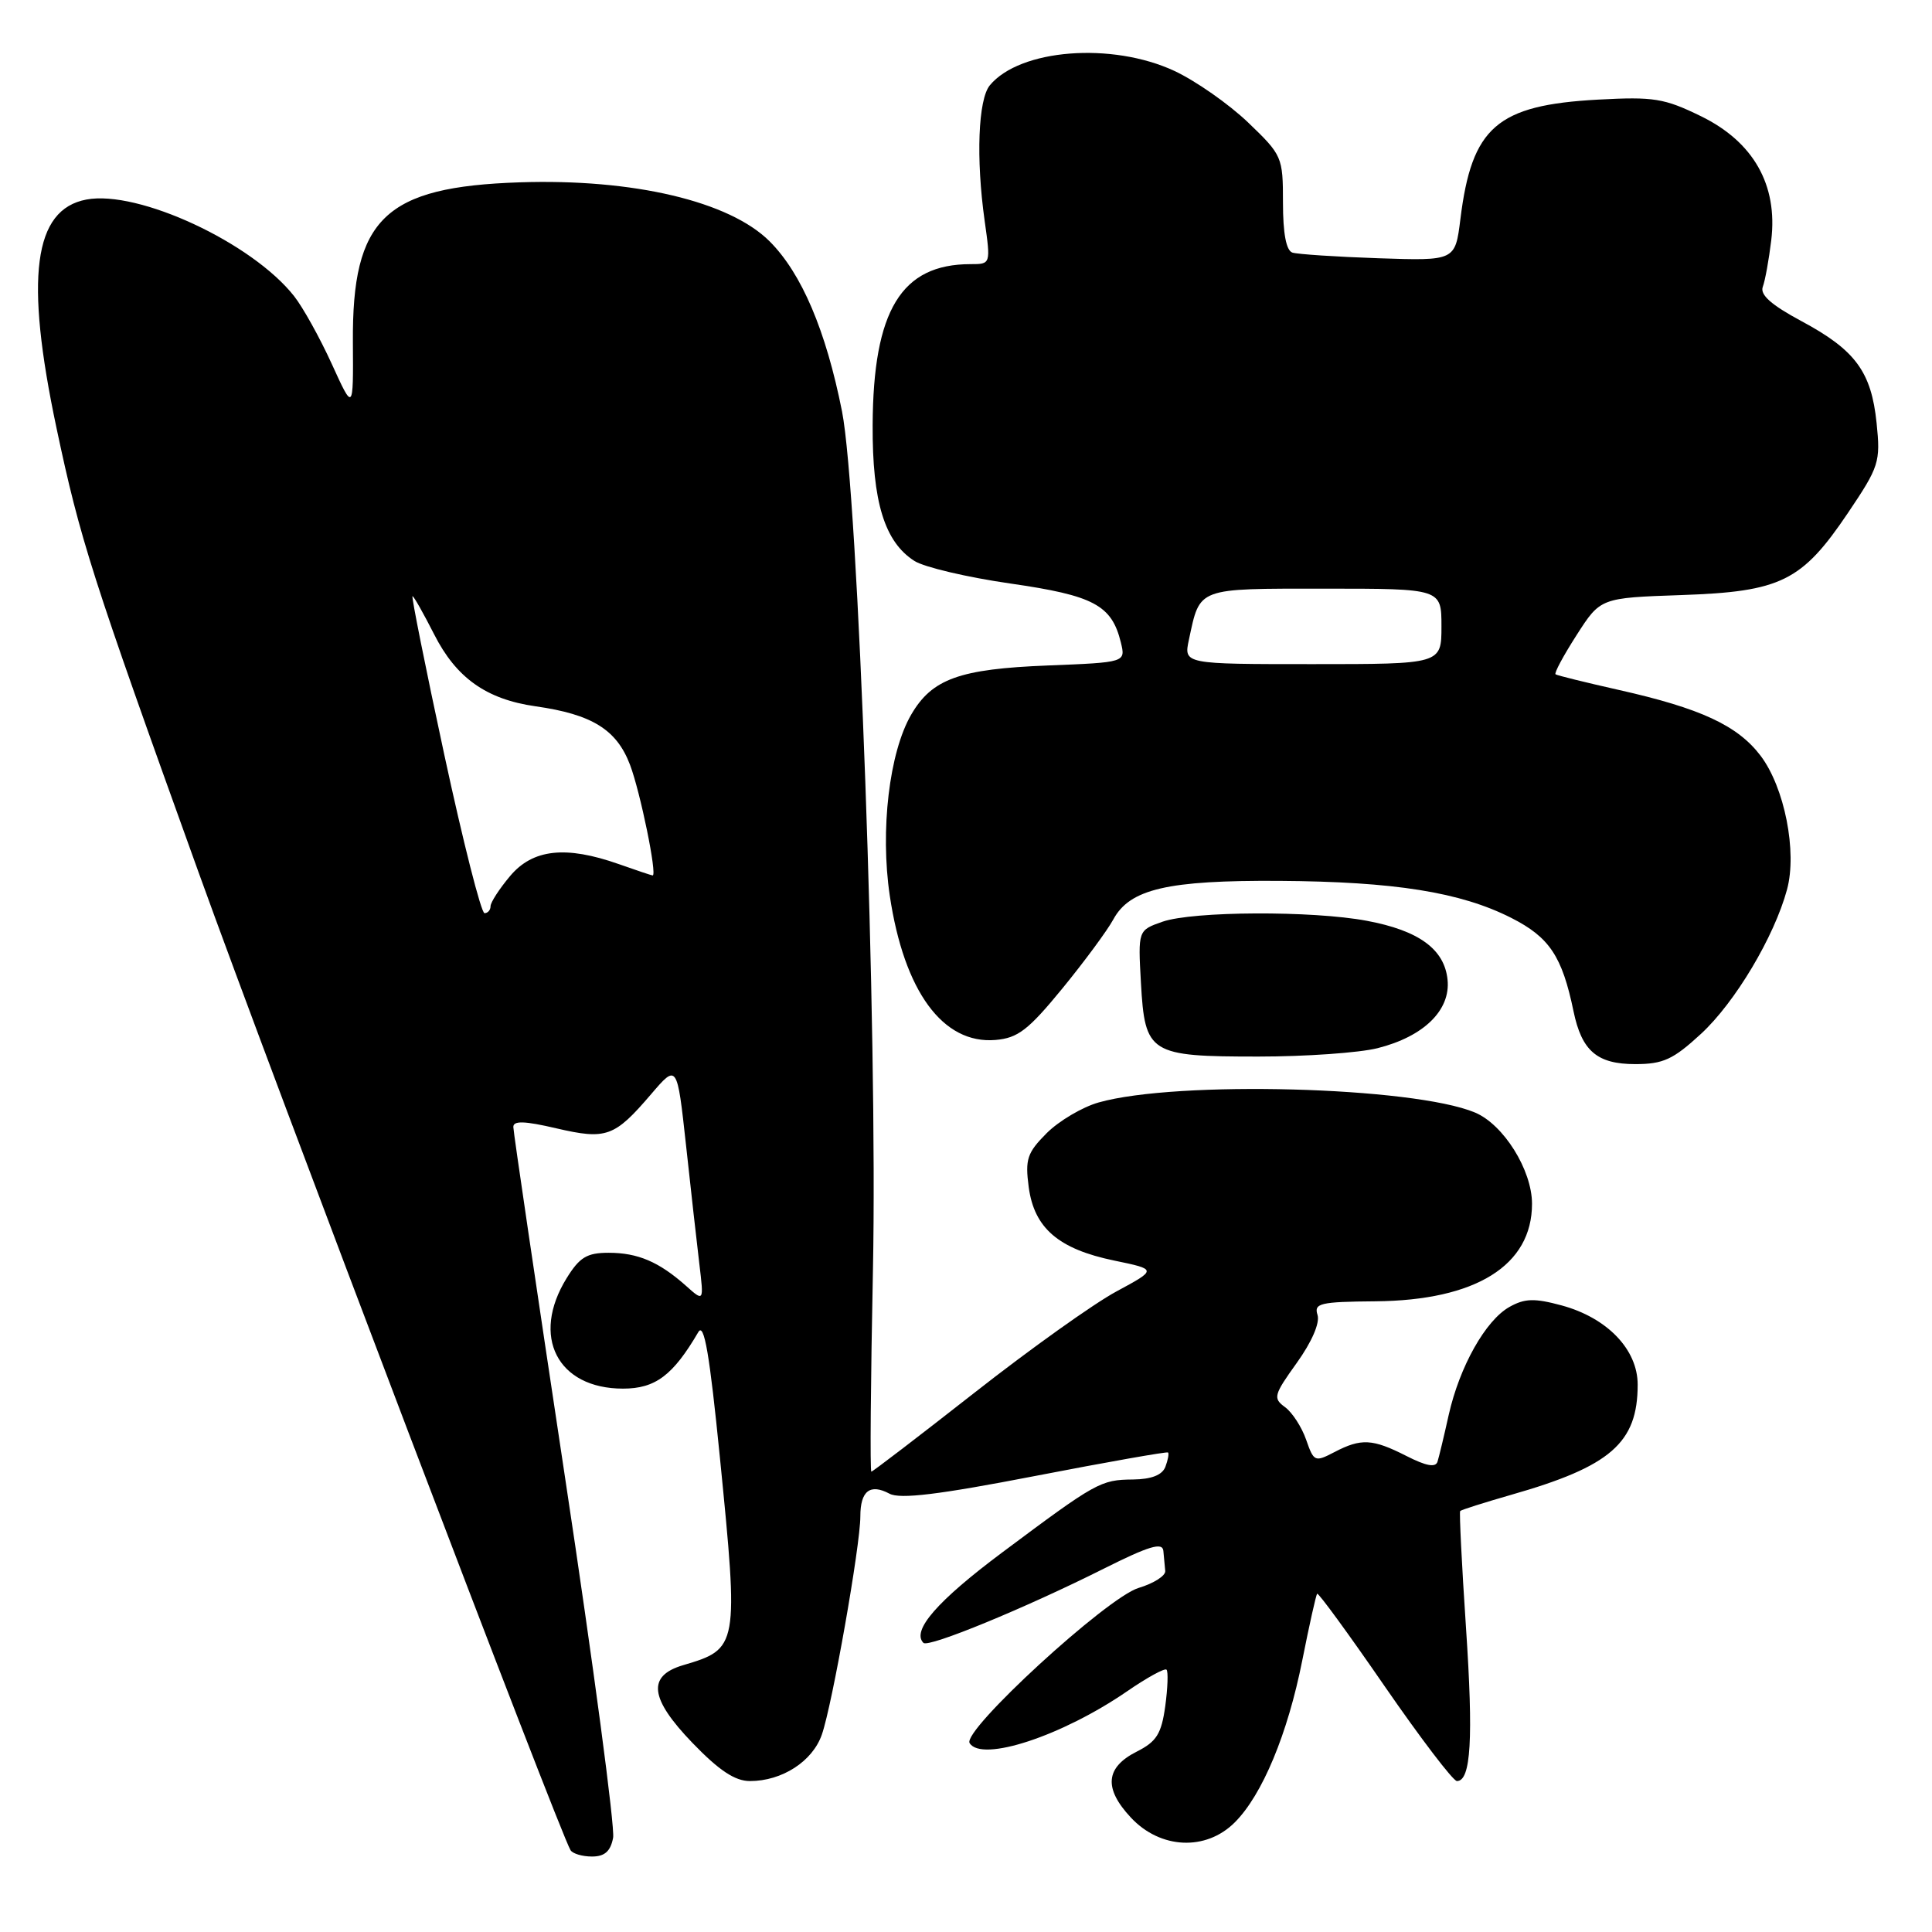 <?xml version="1.0" encoding="UTF-8" standalone="no"?>
<!DOCTYPE svg PUBLIC "-//W3C//DTD SVG 1.1//EN" "http://www.w3.org/Graphics/SVG/1.1/DTD/svg11.dtd" >
<svg xmlns="http://www.w3.org/2000/svg" xmlns:xlink="http://www.w3.org/1999/xlink" version="1.1" viewBox="0 0 256 256">
 <g >
 <path fill="currentColor"
d=" M 81.24 243.52 C 81.50 242.16 78.64 220.67 74.87 195.77 C 71.11 170.87 68.02 149.98 68.02 149.34 C 68.00 148.48 69.48 148.52 73.72 149.51 C 80.35 151.05 81.42 150.66 86.27 144.99 C 89.72 140.96 89.72 140.96 90.90 151.73 C 91.54 157.65 92.34 164.75 92.67 167.50 C 93.27 172.50 93.27 172.50 90.89 170.37 C 87.32 167.20 84.52 166.00 80.65 166.00 C 77.77 166.00 76.80 166.59 75.08 169.37 C 70.32 177.07 73.85 184.00 82.55 184.00 C 86.84 184.00 89.17 182.25 92.53 176.51 C 93.30 175.19 94.02 179.37 95.39 193.12 C 97.89 218.26 97.85 218.48 90.50 220.65 C 85.72 222.07 86.09 225.06 91.75 230.94 C 95.28 234.60 97.39 236.00 99.37 236.00 C 103.63 236.00 107.67 233.39 108.90 229.84 C 110.28 225.89 114.00 204.79 114.00 200.93 C 114.00 197.55 115.29 196.55 117.86 197.92 C 119.25 198.67 124.38 198.05 137.13 195.58 C 146.68 193.73 154.62 192.33 154.77 192.46 C 154.92 192.60 154.76 193.45 154.42 194.36 C 154.00 195.45 152.58 196.01 150.14 196.04 C 145.84 196.08 145.29 196.38 132.81 205.70 C 124.21 212.12 120.75 216.08 122.36 217.69 C 123.02 218.36 135.85 213.08 146.25 207.86 C 152.26 204.85 154.03 204.32 154.15 205.49 C 154.23 206.32 154.34 207.52 154.40 208.16 C 154.46 208.80 152.87 209.81 150.87 210.41 C 146.68 211.67 127.46 229.32 128.48 230.97 C 130.07 233.54 140.73 230.03 149.34 224.11 C 151.98 222.29 154.34 221.00 154.57 221.24 C 154.81 221.48 154.73 223.66 154.40 226.09 C 153.89 229.75 153.25 230.77 150.64 232.09 C 146.47 234.19 146.22 236.96 149.85 240.84 C 153.75 245.02 159.79 245.30 163.61 241.48 C 167.26 237.84 170.63 229.74 172.56 220.00 C 173.49 215.32 174.37 211.36 174.53 211.18 C 174.68 211.00 178.71 216.52 183.47 223.43 C 188.24 230.34 192.55 236.00 193.05 236.00 C 194.91 236.00 195.24 230.41 194.25 215.65 C 193.69 207.32 193.35 200.37 193.48 200.22 C 193.62 200.06 196.66 199.10 200.24 198.07 C 213.42 194.31 217.00 191.19 217.00 183.47 C 217.00 178.81 212.96 174.61 206.91 172.97 C 203.32 172.00 202.04 172.04 200.02 173.17 C 196.85 174.94 193.40 181.08 191.96 187.49 C 191.35 190.25 190.68 193.03 190.48 193.67 C 190.23 194.49 188.98 194.26 186.35 192.92 C 181.86 190.64 180.37 190.56 176.82 192.41 C 174.23 193.76 174.09 193.70 173.07 190.77 C 172.49 189.10 171.23 187.15 170.27 186.45 C 168.66 185.28 168.77 184.85 171.83 180.59 C 173.82 177.81 174.91 175.30 174.58 174.24 C 174.08 172.69 174.90 172.49 182.26 172.43 C 195.56 172.31 203.00 167.68 203.00 159.51 C 203.00 155.03 199.22 148.99 195.43 147.41 C 187.25 143.99 155.93 143.15 145.58 146.08 C 143.42 146.69 140.33 148.52 138.70 150.14 C 136.10 152.75 135.82 153.60 136.31 157.30 C 137.04 162.73 140.25 165.50 147.63 167.03 C 153.33 168.21 153.33 168.21 147.92 171.13 C 144.94 172.73 136.49 178.76 129.15 184.52 C 121.80 190.28 115.64 195.00 115.46 195.00 C 115.27 195.00 115.37 182.96 115.67 168.25 C 116.30 136.89 113.72 65.37 111.57 54.50 C 109.44 43.79 106.22 36.22 101.98 31.98 C 96.67 26.67 83.91 23.66 68.87 24.16 C 50.99 24.75 46.64 28.92 46.76 45.36 C 46.82 54.50 46.82 54.50 43.96 48.22 C 42.38 44.76 40.14 40.72 38.97 39.24 C 33.40 32.16 18.33 25.15 11.45 26.44 C 4.44 27.76 3.26 36.76 7.49 56.73 C 10.62 71.49 12.10 76.14 26.28 115.50 C 36.28 143.27 74.14 242.79 75.60 245.16 C 75.88 245.62 77.16 246.00 78.44 246.00 C 80.12 246.00 80.90 245.31 81.24 243.52 Z  M 225.38 137.00 C 229.90 132.84 235.10 124.12 236.79 117.87 C 238.15 112.85 236.46 104.32 233.28 100.13 C 230.23 96.12 225.32 93.85 214.50 91.42 C 210.10 90.43 206.33 89.50 206.12 89.35 C 205.91 89.20 207.17 86.86 208.91 84.15 C 212.07 79.22 212.07 79.22 222.78 78.85 C 235.99 78.40 238.75 77.03 244.86 67.97 C 249.00 61.82 249.19 61.23 248.66 56.06 C 247.96 49.25 245.85 46.38 238.68 42.54 C 234.70 40.40 233.18 39.06 233.58 38.00 C 233.89 37.17 234.39 34.40 234.70 31.83 C 235.58 24.51 232.35 18.81 225.41 15.41 C 220.52 13.02 219.14 12.80 211.74 13.20 C 198.35 13.93 195.02 16.82 193.51 29.03 C 192.82 34.56 192.82 34.56 182.66 34.22 C 177.07 34.03 171.94 33.69 171.25 33.47 C 170.43 33.20 170.00 30.94 170.00 26.86 C 170.00 20.79 169.90 20.56 165.37 16.22 C 162.83 13.79 158.44 10.72 155.62 9.40 C 147.33 5.54 135.15 6.49 131.16 11.30 C 129.61 13.17 129.31 20.99 130.47 29.25 C 131.28 35.00 131.28 35.00 128.61 35.00 C 119.42 35.00 115.70 41.13 115.63 56.33 C 115.58 66.50 117.21 71.81 121.17 74.33 C 122.45 75.15 128.17 76.50 133.88 77.32 C 144.93 78.91 147.31 80.18 148.52 85.13 C 149.16 87.77 149.16 87.77 138.83 88.18 C 127.14 88.64 123.50 89.95 120.74 94.69 C 117.83 99.69 116.61 110.01 117.90 118.68 C 119.79 131.36 124.94 138.39 131.91 137.80 C 134.87 137.55 136.26 136.48 140.75 131.00 C 143.68 127.42 146.72 123.30 147.52 121.83 C 149.71 117.79 154.70 116.63 169.50 116.72 C 184.77 116.82 193.52 118.21 200.26 121.63 C 205.31 124.19 206.99 126.71 208.50 134.00 C 209.59 139.26 211.62 141.00 216.68 141.00 C 220.38 141.00 221.70 140.39 225.38 137.00 Z  M 182.53 138.89 C 188.65 137.35 192.21 133.87 191.81 129.84 C 191.41 125.78 188.02 123.30 181.11 122.01 C 173.89 120.65 158.08 120.73 154.04 122.13 C 150.79 123.27 150.79 123.27 151.18 130.24 C 151.71 139.63 152.30 140.00 166.75 140.00 C 173.00 140.00 180.10 139.50 182.53 138.89 Z  M 58.87 100.00 C 56.38 88.45 54.49 79.00 54.66 79.00 C 54.83 79.00 56.11 81.27 57.52 84.04 C 60.45 89.83 64.44 92.66 70.97 93.59 C 78.44 94.65 81.71 96.67 83.48 101.34 C 84.85 104.95 87.11 116.00 86.48 116.00 C 86.35 116.00 84.34 115.33 82.00 114.50 C 74.97 112.02 70.60 112.50 67.59 116.08 C 66.17 117.77 65.00 119.57 65.00 120.08 C 65.00 120.58 64.64 121.00 64.20 121.00 C 63.76 121.00 61.36 111.55 58.87 100.00 Z  M 157.54 84.75 C 159.03 77.80 158.49 78.00 175.54 78.00 C 191.00 78.00 191.00 78.00 191.00 83.00 C 191.00 88.00 191.00 88.00 173.92 88.00 C 156.84 88.00 156.84 88.00 157.54 84.75 Z "/>
</g>
</svg>